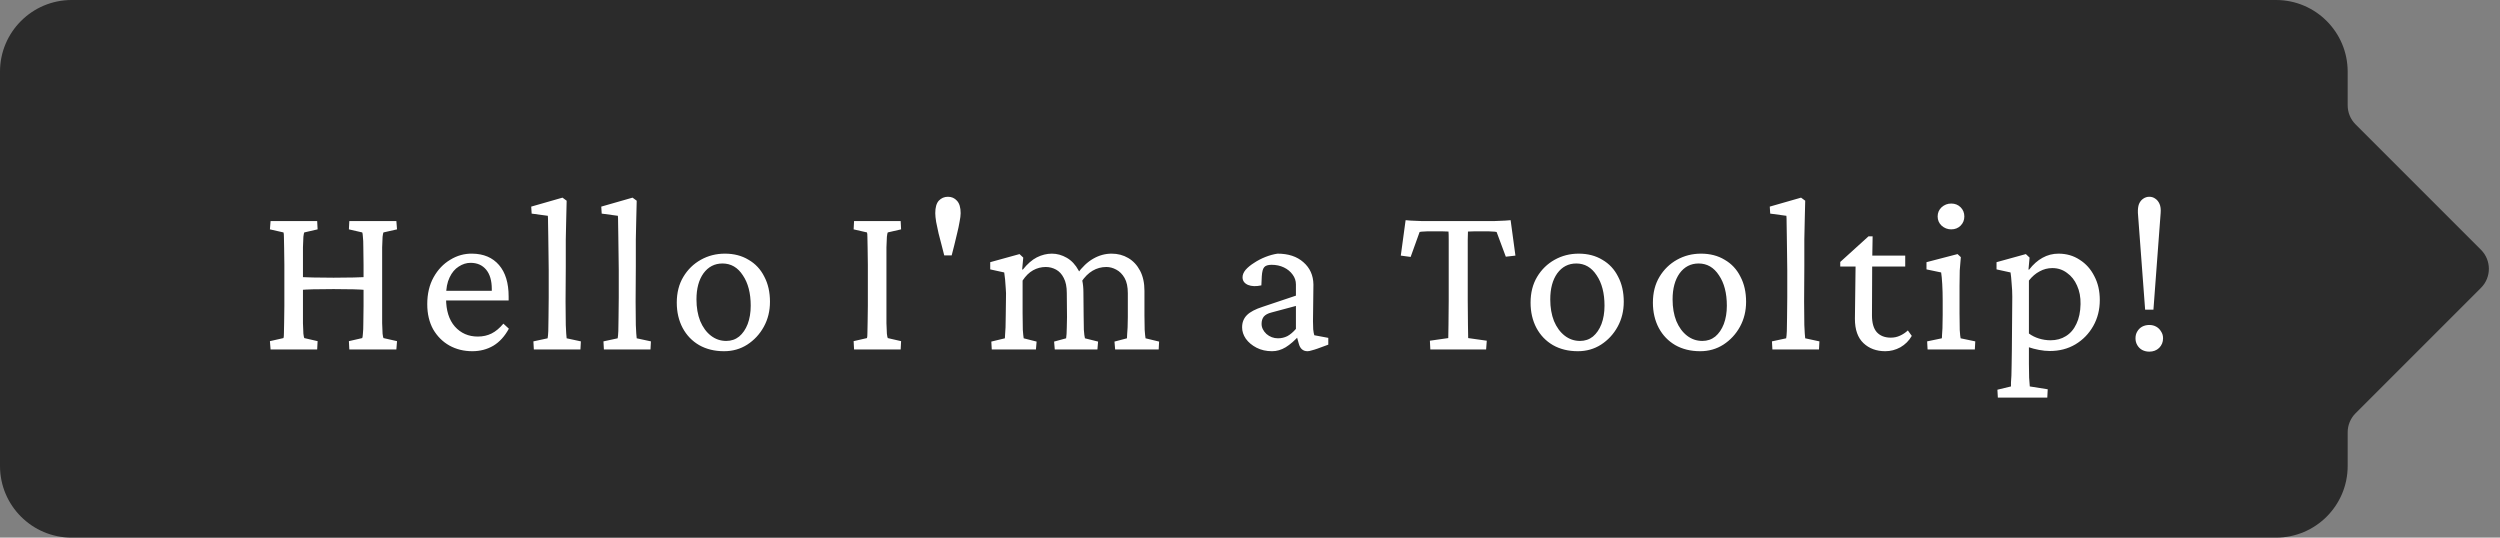 <svg width="279" height="60" viewBox="0 0 279 60" fill="none" xmlns="http://www.w3.org/2000/svg">
<rect x="0" y="0" width="279" height="60" fill="#808080" stroke="none"/>
<path d="M0 8C0 3.582 3.582 0 8 0H254C258.418 0 262 3.582 262 8V11.757C262 12.553 262.316 13.316 262.879 13.879L276.879 27.879C278.05 29.05 278.05 30.95 276.879 32.121L262.879 46.121C262.316 46.684 262 47.447 262 48.243V52C262 56.418 258.418 60 254 60H8C3.582 60 0 56.418 0 52V8Z" fill="#222222" fill-opacity="0.9"/>
<path d="M38.985 39L38.937 38.072L40.426 37.73C40.458 37.665 40.483 37.503 40.499 37.242C40.532 36.965 40.548 36.575 40.548 36.07C40.564 35.566 40.572 34.923 40.572 34.142V29.552C40.572 28.754 40.564 28.103 40.548 27.599C40.548 27.078 40.532 26.687 40.499 26.427C40.483 26.15 40.458 25.987 40.426 25.939L38.937 25.597L38.985 24.669H44.234L44.308 25.597L42.794 25.939C42.761 25.987 42.729 26.15 42.696 26.427C42.68 26.687 42.664 27.078 42.648 27.599C42.648 28.103 42.648 28.754 42.648 29.552V34.142C42.648 34.923 42.648 35.566 42.648 36.07C42.664 36.575 42.68 36.965 42.696 37.242C42.729 37.503 42.761 37.665 42.794 37.73L44.308 38.072L44.234 39H38.985ZM30.196 39L30.123 38.072L31.637 37.73C31.669 37.649 31.686 37.462 31.686 37.169C31.702 36.876 31.71 36.477 31.71 35.973C31.726 35.468 31.734 34.858 31.734 34.142V29.552C31.734 28.819 31.726 28.201 31.71 27.696C31.71 27.175 31.702 26.769 31.686 26.476C31.686 26.183 31.669 26.004 31.637 25.939L30.123 25.597L30.196 24.669H35.397L35.445 25.597L33.956 25.939C33.923 25.987 33.891 26.15 33.858 26.427C33.842 26.687 33.826 27.078 33.81 27.599C33.81 28.103 33.81 28.754 33.81 29.552V34.142C33.81 34.923 33.81 35.566 33.81 36.07C33.826 36.575 33.842 36.965 33.858 37.242C33.891 37.503 33.923 37.665 33.956 37.73L35.445 38.072L35.397 39H30.196ZM33.517 32.359V30.919C33.842 30.935 34.314 30.951 34.933 30.968C35.567 30.984 36.332 30.992 37.227 30.992C38.106 30.992 38.855 30.984 39.474 30.968C40.092 30.951 40.548 30.935 40.841 30.919V32.359C40.483 32.327 40.019 32.302 39.449 32.286C38.88 32.27 38.139 32.262 37.227 32.262C36.283 32.262 35.519 32.27 34.933 32.286C34.347 32.302 33.875 32.327 33.517 32.359ZM52.711 39.195C51.767 39.195 50.912 38.984 50.148 38.56C49.399 38.137 48.797 37.535 48.341 36.754C47.901 35.956 47.682 35.02 47.682 33.946C47.682 32.791 47.918 31.79 48.39 30.943C48.862 30.097 49.48 29.446 50.245 28.99C51.01 28.518 51.832 28.29 52.711 28.307C53.98 28.323 54.973 28.746 55.69 29.576C56.406 30.406 56.764 31.578 56.764 33.092V33.531H49.269V32.457H55.152L54.884 32.774V32.262C54.884 31.318 54.672 30.593 54.249 30.089C53.826 29.584 53.248 29.332 52.516 29.332C52.06 29.332 51.62 29.47 51.197 29.747C50.774 30.008 50.432 30.414 50.172 30.968C49.911 31.505 49.781 32.188 49.781 33.019V33.312C49.781 34.646 50.107 35.688 50.758 36.437C51.425 37.185 52.28 37.56 53.321 37.56C53.891 37.56 54.404 37.446 54.859 37.218C55.315 36.99 55.755 36.624 56.178 36.119L56.788 36.681C56.332 37.527 55.755 38.162 55.055 38.585C54.355 38.992 53.574 39.195 52.711 39.195ZM59.576 39L59.527 38.097L61.114 37.755C61.147 37.592 61.171 37.324 61.188 36.949C61.204 36.575 61.212 36.078 61.212 35.46C61.228 34.842 61.236 34.085 61.236 33.19V30.138C61.236 29.519 61.228 28.884 61.212 28.233C61.212 27.582 61.204 26.972 61.188 26.402C61.188 25.816 61.179 25.32 61.163 24.913C61.163 24.49 61.155 24.213 61.139 24.083L59.332 23.839L59.283 23.058L62.774 22.057L63.238 22.398C63.222 23.082 63.206 23.766 63.19 24.449C63.173 25.133 63.157 25.89 63.141 26.72C63.141 27.55 63.141 28.551 63.141 29.723L63.116 33.653C63.116 34.614 63.124 35.484 63.141 36.266C63.173 37.031 63.206 37.527 63.238 37.755L64.825 38.097L64.776 39H59.576ZM67.394 39L67.345 38.097L68.932 37.755C68.964 37.592 68.989 37.324 69.005 36.949C69.021 36.575 69.029 36.078 69.029 35.46C69.046 34.842 69.054 34.085 69.054 33.19V30.138C69.054 29.519 69.046 28.884 69.029 28.233C69.029 27.582 69.021 26.972 69.005 26.402C69.005 25.816 68.997 25.32 68.981 24.913C68.981 24.49 68.972 24.213 68.956 24.083L67.149 23.839L67.101 23.058L70.592 22.057L71.056 22.398C71.039 23.082 71.023 23.766 71.007 24.449C70.991 25.133 70.974 25.89 70.958 26.72C70.958 27.55 70.958 28.551 70.958 29.723L70.934 33.653C70.934 34.614 70.942 35.484 70.958 36.266C70.991 37.031 71.023 37.527 71.056 37.755L72.643 38.097L72.594 39H67.394ZM80.802 39.195C79.744 39.195 78.816 38.967 78.019 38.512C77.237 38.056 76.627 37.421 76.188 36.607C75.748 35.777 75.528 34.833 75.528 33.775C75.528 32.669 75.772 31.708 76.261 30.895C76.749 30.081 77.4 29.446 78.214 28.99C79.028 28.535 79.923 28.307 80.899 28.307C81.909 28.307 82.787 28.535 83.536 28.99C84.301 29.43 84.887 30.056 85.294 30.87C85.717 31.668 85.929 32.603 85.929 33.678C85.929 34.703 85.701 35.631 85.245 36.461C84.789 37.291 84.171 37.958 83.39 38.463C82.625 38.951 81.762 39.195 80.802 39.195ZM81.046 38.048C81.599 38.048 82.079 37.885 82.486 37.56C82.893 37.218 83.211 36.754 83.439 36.168C83.666 35.566 83.78 34.882 83.78 34.117C83.78 32.717 83.487 31.586 82.901 30.724C82.332 29.845 81.575 29.405 80.631 29.405C79.752 29.405 79.044 29.771 78.507 30.504C77.986 31.236 77.726 32.205 77.726 33.409C77.726 34.321 77.864 35.126 78.141 35.826C78.434 36.526 78.832 37.071 79.337 37.462C79.841 37.852 80.411 38.048 81.046 38.048ZM95.314 39L95.265 38.072L96.754 37.73C96.787 37.649 96.803 37.462 96.803 37.169C96.819 36.876 96.827 36.477 96.827 35.973C96.843 35.468 96.852 34.858 96.852 34.142V29.552C96.852 28.819 96.843 28.201 96.827 27.696C96.827 27.175 96.819 26.769 96.803 26.476C96.803 26.183 96.787 26.004 96.754 25.939L95.265 25.597L95.314 24.669H100.514L100.562 25.597L99.073 25.939C99.041 25.987 99.008 26.15 98.976 26.427C98.959 26.687 98.943 27.078 98.927 27.599C98.927 28.103 98.927 28.754 98.927 29.552V34.142C98.927 34.923 98.927 35.566 98.927 36.07C98.943 36.575 98.959 36.965 98.976 37.242C99.008 37.503 99.041 37.665 99.073 37.73L100.562 38.072L100.514 39H95.314ZM105.792 21.959C106.199 21.959 106.533 22.105 106.793 22.398C107.07 22.691 107.208 23.155 107.208 23.79C107.208 24.034 107.167 24.36 107.086 24.767C107.021 25.157 106.931 25.58 106.817 26.036C106.72 26.476 106.614 26.915 106.5 27.355C106.386 27.778 106.288 28.16 106.207 28.502H105.377C105.296 28.16 105.198 27.778 105.084 27.355C104.97 26.915 104.856 26.476 104.742 26.036C104.645 25.58 104.555 25.157 104.474 24.767C104.409 24.36 104.376 24.034 104.376 23.79C104.376 23.155 104.506 22.691 104.767 22.398C105.043 22.105 105.385 21.959 105.792 21.959ZM110.68 39L110.631 38.121L112.145 37.755C112.161 37.641 112.169 37.495 112.169 37.315C112.185 37.136 112.201 36.876 112.218 36.534C112.234 36.192 112.242 35.728 112.242 35.143L112.267 33.238C112.283 32.897 112.275 32.547 112.242 32.188C112.226 31.83 112.201 31.497 112.169 31.188C112.136 30.862 112.104 30.602 112.071 30.406L110.509 30.064V29.259L113.78 28.355L114.195 28.746L114.073 30.064L114.146 30.089C114.651 29.454 115.172 28.998 115.709 28.722C116.262 28.445 116.824 28.307 117.394 28.307C117.963 28.307 118.517 28.461 119.054 28.77C119.591 29.08 120.03 29.552 120.372 30.186C120.73 30.821 120.909 31.635 120.909 32.628L120.934 35.216C120.934 35.802 120.942 36.331 120.958 36.803C120.991 37.258 121.031 37.576 121.08 37.755L122.545 38.121L122.472 39H117.711L117.638 38.121L118.98 37.755C118.997 37.625 119.013 37.462 119.029 37.267C119.046 37.071 119.054 36.827 119.054 36.534C119.07 36.225 119.078 35.842 119.078 35.387L119.054 32.701C119.054 32.001 118.94 31.44 118.712 31.017C118.5 30.593 118.215 30.284 117.857 30.089C117.499 29.894 117.117 29.796 116.71 29.796C116.205 29.796 115.733 29.918 115.294 30.162C114.854 30.406 114.464 30.789 114.122 31.31V34.972C114.122 35.72 114.13 36.331 114.146 36.803C114.179 37.258 114.212 37.576 114.244 37.755L115.685 38.121L115.611 39H110.68ZM124.449 39L124.376 38.121L125.768 37.755C125.784 37.625 125.792 37.462 125.792 37.267C125.808 37.071 125.825 36.827 125.841 36.534C125.857 36.225 125.865 35.842 125.865 35.387V32.726C125.865 32.009 125.743 31.44 125.499 31.017C125.255 30.593 124.946 30.284 124.571 30.089C124.213 29.894 123.847 29.796 123.473 29.796C122.919 29.796 122.407 29.934 121.935 30.211C121.463 30.488 121.039 30.911 120.665 31.48L120.201 30.577C120.771 29.796 121.373 29.226 122.008 28.868C122.659 28.494 123.342 28.307 124.059 28.307C124.742 28.307 125.361 28.469 125.914 28.795C126.467 29.12 126.907 29.592 127.232 30.211C127.558 30.829 127.721 31.578 127.721 32.457V35.216C127.721 35.802 127.729 36.331 127.745 36.803C127.778 37.258 127.81 37.576 127.843 37.755L129.356 38.121L129.308 39H124.449ZM141.964 39.195C141.313 39.195 140.735 39.065 140.23 38.805C139.726 38.544 139.327 38.211 139.034 37.804C138.757 37.397 138.619 36.974 138.619 36.534C138.619 35.981 138.798 35.525 139.156 35.167C139.514 34.809 140.1 34.5 140.914 34.239L144.625 32.994V31.749C144.625 31.342 144.503 30.976 144.259 30.65C144.015 30.309 143.689 30.04 143.282 29.845C142.875 29.649 142.42 29.552 141.915 29.552C141.508 29.552 141.231 29.641 141.085 29.82C140.938 29.983 140.849 30.317 140.816 30.821L140.768 31.847C140.182 31.977 139.685 31.961 139.278 31.798C138.871 31.619 138.668 31.334 138.668 30.943C138.668 30.667 138.782 30.39 139.01 30.113C139.254 29.837 139.571 29.576 139.962 29.332C140.353 29.072 140.776 28.852 141.231 28.673C141.687 28.494 142.135 28.372 142.574 28.307C143.779 28.307 144.739 28.624 145.455 29.259C146.188 29.894 146.562 30.724 146.578 31.749L146.529 35.851C146.529 36.16 146.537 36.461 146.554 36.754C146.586 37.047 146.627 37.267 146.676 37.413L148.238 37.706V38.463L147.042 38.902C146.814 38.984 146.603 39.049 146.407 39.098C146.212 39.163 146.049 39.195 145.919 39.195C145.414 39.195 145.089 38.91 144.942 38.341L144.674 37.389H145.04C144.503 37.991 143.982 38.447 143.478 38.756C142.989 39.049 142.485 39.195 141.964 39.195ZM142.623 37.755C142.997 37.755 143.347 37.673 143.673 37.511C143.998 37.332 144.316 37.063 144.625 36.705V34.142L141.891 34.874C141.5 34.972 141.215 35.126 141.036 35.338C140.873 35.55 140.792 35.818 140.792 36.144C140.792 36.55 140.971 36.925 141.329 37.267C141.703 37.592 142.135 37.755 142.623 37.755ZM168.585 24.571L169.122 28.526L168.048 28.648L167.022 25.89C166.892 25.857 166.738 25.841 166.559 25.841C166.396 25.825 166.249 25.816 166.119 25.816H165.24C165.077 25.816 164.858 25.816 164.581 25.816C164.304 25.816 164.052 25.825 163.824 25.841C163.824 25.971 163.816 26.28 163.8 26.769C163.8 27.241 163.8 27.794 163.8 28.429C163.8 29.064 163.8 29.674 163.8 30.26V33.556C163.8 34.597 163.808 35.501 163.824 36.266C163.84 37.014 163.849 37.503 163.849 37.73L165.924 38.023L165.851 39H159.625L159.576 38.023L161.627 37.73C161.627 37.503 161.635 37.014 161.651 36.266C161.668 35.501 161.676 34.597 161.676 33.556V30.26C161.676 29.674 161.676 29.064 161.676 28.429C161.676 27.794 161.676 27.241 161.676 26.769C161.676 26.28 161.668 25.971 161.651 25.841C161.44 25.825 161.196 25.816 160.919 25.816C160.659 25.816 160.439 25.816 160.26 25.816H159.308C159.177 25.816 159.031 25.825 158.868 25.841C158.705 25.841 158.559 25.857 158.429 25.89L157.428 28.673L156.329 28.526L156.866 24.571C157.062 24.588 157.257 24.604 157.452 24.62C157.647 24.62 157.843 24.628 158.038 24.645C158.233 24.645 158.429 24.653 158.624 24.669C158.836 24.669 159.039 24.669 159.234 24.669H166.217C166.412 24.669 166.607 24.669 166.803 24.669C166.998 24.653 167.193 24.645 167.389 24.645C167.584 24.628 167.779 24.62 167.975 24.62C168.186 24.604 168.39 24.588 168.585 24.571ZM176.085 39.195C175.027 39.195 174.099 38.967 173.302 38.512C172.521 38.056 171.91 37.421 171.471 36.607C171.031 35.777 170.812 34.833 170.812 33.775C170.812 32.669 171.056 31.708 171.544 30.895C172.032 30.081 172.683 29.446 173.497 28.99C174.311 28.535 175.206 28.307 176.183 28.307C177.192 28.307 178.071 28.535 178.819 28.99C179.584 29.43 180.17 30.056 180.577 30.87C181 31.668 181.212 32.603 181.212 33.678C181.212 34.703 180.984 35.631 180.528 36.461C180.073 37.291 179.454 37.958 178.673 38.463C177.908 38.951 177.045 39.195 176.085 39.195ZM176.329 38.048C176.882 38.048 177.363 37.885 177.77 37.56C178.176 37.218 178.494 36.754 178.722 36.168C178.95 35.566 179.063 34.882 179.063 34.117C179.063 32.717 178.771 31.586 178.185 30.724C177.615 29.845 176.858 29.405 175.914 29.405C175.035 29.405 174.327 29.771 173.79 30.504C173.269 31.236 173.009 32.205 173.009 33.409C173.009 34.321 173.147 35.126 173.424 35.826C173.717 36.526 174.116 37.071 174.62 37.462C175.125 37.852 175.694 38.048 176.329 38.048ZM189.737 39.195C188.679 39.195 187.752 38.967 186.954 38.512C186.173 38.056 185.562 37.421 185.123 36.607C184.684 35.777 184.464 34.833 184.464 33.775C184.464 32.669 184.708 31.708 185.196 30.895C185.685 30.081 186.336 29.446 187.149 28.99C187.963 28.535 188.858 28.307 189.835 28.307C190.844 28.307 191.723 28.535 192.472 28.99C193.237 29.43 193.823 30.056 194.229 30.87C194.653 31.668 194.864 32.603 194.864 33.678C194.864 34.703 194.636 35.631 194.181 36.461C193.725 37.291 193.106 37.958 192.325 38.463C191.56 38.951 190.698 39.195 189.737 39.195ZM189.981 38.048C190.535 38.048 191.015 37.885 191.422 37.56C191.829 37.218 192.146 36.754 192.374 36.168C192.602 35.566 192.716 34.882 192.716 34.117C192.716 32.717 192.423 31.586 191.837 30.724C191.267 29.845 190.51 29.405 189.566 29.405C188.688 29.405 187.979 29.771 187.442 30.504C186.922 31.236 186.661 32.205 186.661 33.409C186.661 34.321 186.799 35.126 187.076 35.826C187.369 36.526 187.768 37.071 188.272 37.462C188.777 37.852 189.347 38.048 189.981 38.048ZM197.799 39L197.75 38.097L199.337 37.755C199.369 37.592 199.394 37.324 199.41 36.949C199.426 36.575 199.435 36.078 199.435 35.46C199.451 34.842 199.459 34.085 199.459 33.19V30.138C199.459 29.519 199.451 28.884 199.435 28.233C199.435 27.582 199.426 26.972 199.41 26.402C199.41 25.816 199.402 25.32 199.386 24.913C199.386 24.49 199.378 24.213 199.361 24.083L197.555 23.839L197.506 23.058L200.997 22.057L201.461 22.398C201.445 23.082 201.428 23.766 201.412 24.449C201.396 25.133 201.38 25.89 201.363 26.72C201.363 27.55 201.363 28.551 201.363 29.723L201.339 33.653C201.339 34.614 201.347 35.484 201.363 36.266C201.396 37.031 201.428 37.527 201.461 37.755L203.048 38.097L202.999 39H197.799ZM213.355 37.486C213.046 38.023 212.623 38.447 212.086 38.756C211.549 39.049 210.987 39.195 210.401 39.195C209.409 39.195 208.595 38.894 207.96 38.292C207.325 37.69 207.008 36.786 207.008 35.582L207.081 29.747H205.372V29.234L208.521 26.378H208.985L208.937 29.186L208.912 35.191C208.912 36.038 209.091 36.664 209.449 37.071C209.824 37.478 210.344 37.682 211.012 37.682C211.386 37.682 211.728 37.608 212.037 37.462C212.363 37.315 212.656 37.12 212.916 36.876L213.355 37.486ZM208.058 29.747V28.526H212.623V29.747H208.058ZM215.118 39L215.069 38.097L216.705 37.755C216.721 37.69 216.729 37.576 216.729 37.413C216.746 37.25 216.762 36.99 216.778 36.632C216.795 36.274 216.803 35.777 216.803 35.143V33.531C216.803 32.864 216.786 32.254 216.754 31.7C216.721 31.147 216.681 30.715 216.632 30.406L214.996 30.064V29.259L218.463 28.355L218.829 28.697C218.78 29.202 218.74 29.698 218.707 30.186C218.691 30.675 218.683 31.244 218.683 31.895V34.972C218.683 35.72 218.691 36.339 218.707 36.827C218.74 37.315 218.772 37.625 218.805 37.755L220.44 38.097L220.392 39H215.118ZM217.755 25.597C217.348 25.597 216.99 25.458 216.681 25.182C216.388 24.905 216.241 24.563 216.241 24.156C216.241 23.749 216.388 23.408 216.681 23.131C216.99 22.854 217.348 22.716 217.755 22.716C218.178 22.716 218.528 22.854 218.805 23.131C219.081 23.408 219.22 23.749 219.22 24.156C219.22 24.563 219.081 24.905 218.805 25.182C218.528 25.458 218.178 25.597 217.755 25.597ZM222.96 44.371L222.911 43.492L224.425 43.126C224.425 43.045 224.425 42.898 224.425 42.687C224.441 42.491 224.457 42.231 224.474 41.905C224.49 41.58 224.498 41.189 224.498 40.733C224.514 40.278 224.522 39.749 224.522 39.147L224.571 33.116C224.571 32.628 224.547 32.132 224.498 31.627C224.465 31.122 224.425 30.715 224.376 30.406L222.813 30.064V29.259L226.085 28.355L226.5 28.746L226.378 30.089H226.451C226.907 29.503 227.403 29.064 227.94 28.77C228.494 28.461 229.088 28.307 229.723 28.307C230.618 28.307 231.407 28.535 232.091 28.99C232.791 29.43 233.336 30.04 233.727 30.821C234.133 31.586 234.337 32.473 234.337 33.482C234.337 34.557 234.093 35.525 233.604 36.388C233.116 37.25 232.449 37.934 231.603 38.438C230.772 38.927 229.828 39.171 228.771 39.171C228.38 39.171 227.973 39.13 227.55 39.049C227.127 38.967 226.752 38.87 226.427 38.756V40.587C226.427 41.205 226.435 41.726 226.451 42.149C226.484 42.589 226.508 42.914 226.524 43.126L228.526 43.443L228.478 44.371H222.96ZM228.844 37.975C229.495 37.975 230.064 37.82 230.553 37.511C231.057 37.202 231.448 36.746 231.725 36.144C232.018 35.541 232.172 34.809 232.188 33.946C232.205 33.165 232.075 32.473 231.798 31.871C231.537 31.269 231.163 30.797 230.675 30.455C230.203 30.097 229.658 29.918 229.039 29.918C228.535 29.918 228.062 30.04 227.623 30.284C227.184 30.512 226.785 30.854 226.427 31.31V37.218C226.752 37.462 227.127 37.649 227.55 37.779C227.973 37.91 228.404 37.975 228.844 37.975ZM239.396 34.557L238.59 23.766C238.574 23.359 238.614 23.025 238.712 22.765C238.826 22.504 238.98 22.309 239.176 22.179C239.387 22.032 239.615 21.959 239.859 21.959C240.12 21.959 240.348 22.032 240.543 22.179C240.738 22.309 240.893 22.504 241.007 22.765C241.121 23.025 241.161 23.359 241.129 23.766L240.323 34.557H239.396ZM239.859 39.244C239.566 39.244 239.298 39.179 239.054 39.049C238.826 38.919 238.647 38.74 238.517 38.512C238.386 38.284 238.321 38.032 238.321 37.755C238.321 37.462 238.386 37.21 238.517 36.998C238.647 36.77 238.826 36.591 239.054 36.461C239.298 36.331 239.566 36.266 239.859 36.266C240.152 36.266 240.413 36.331 240.641 36.461C240.868 36.591 241.048 36.77 241.178 36.998C241.324 37.21 241.397 37.462 241.397 37.755C241.397 38.178 241.251 38.536 240.958 38.829C240.665 39.106 240.299 39.244 239.859 39.244Z" fill="white"/>
</svg>
